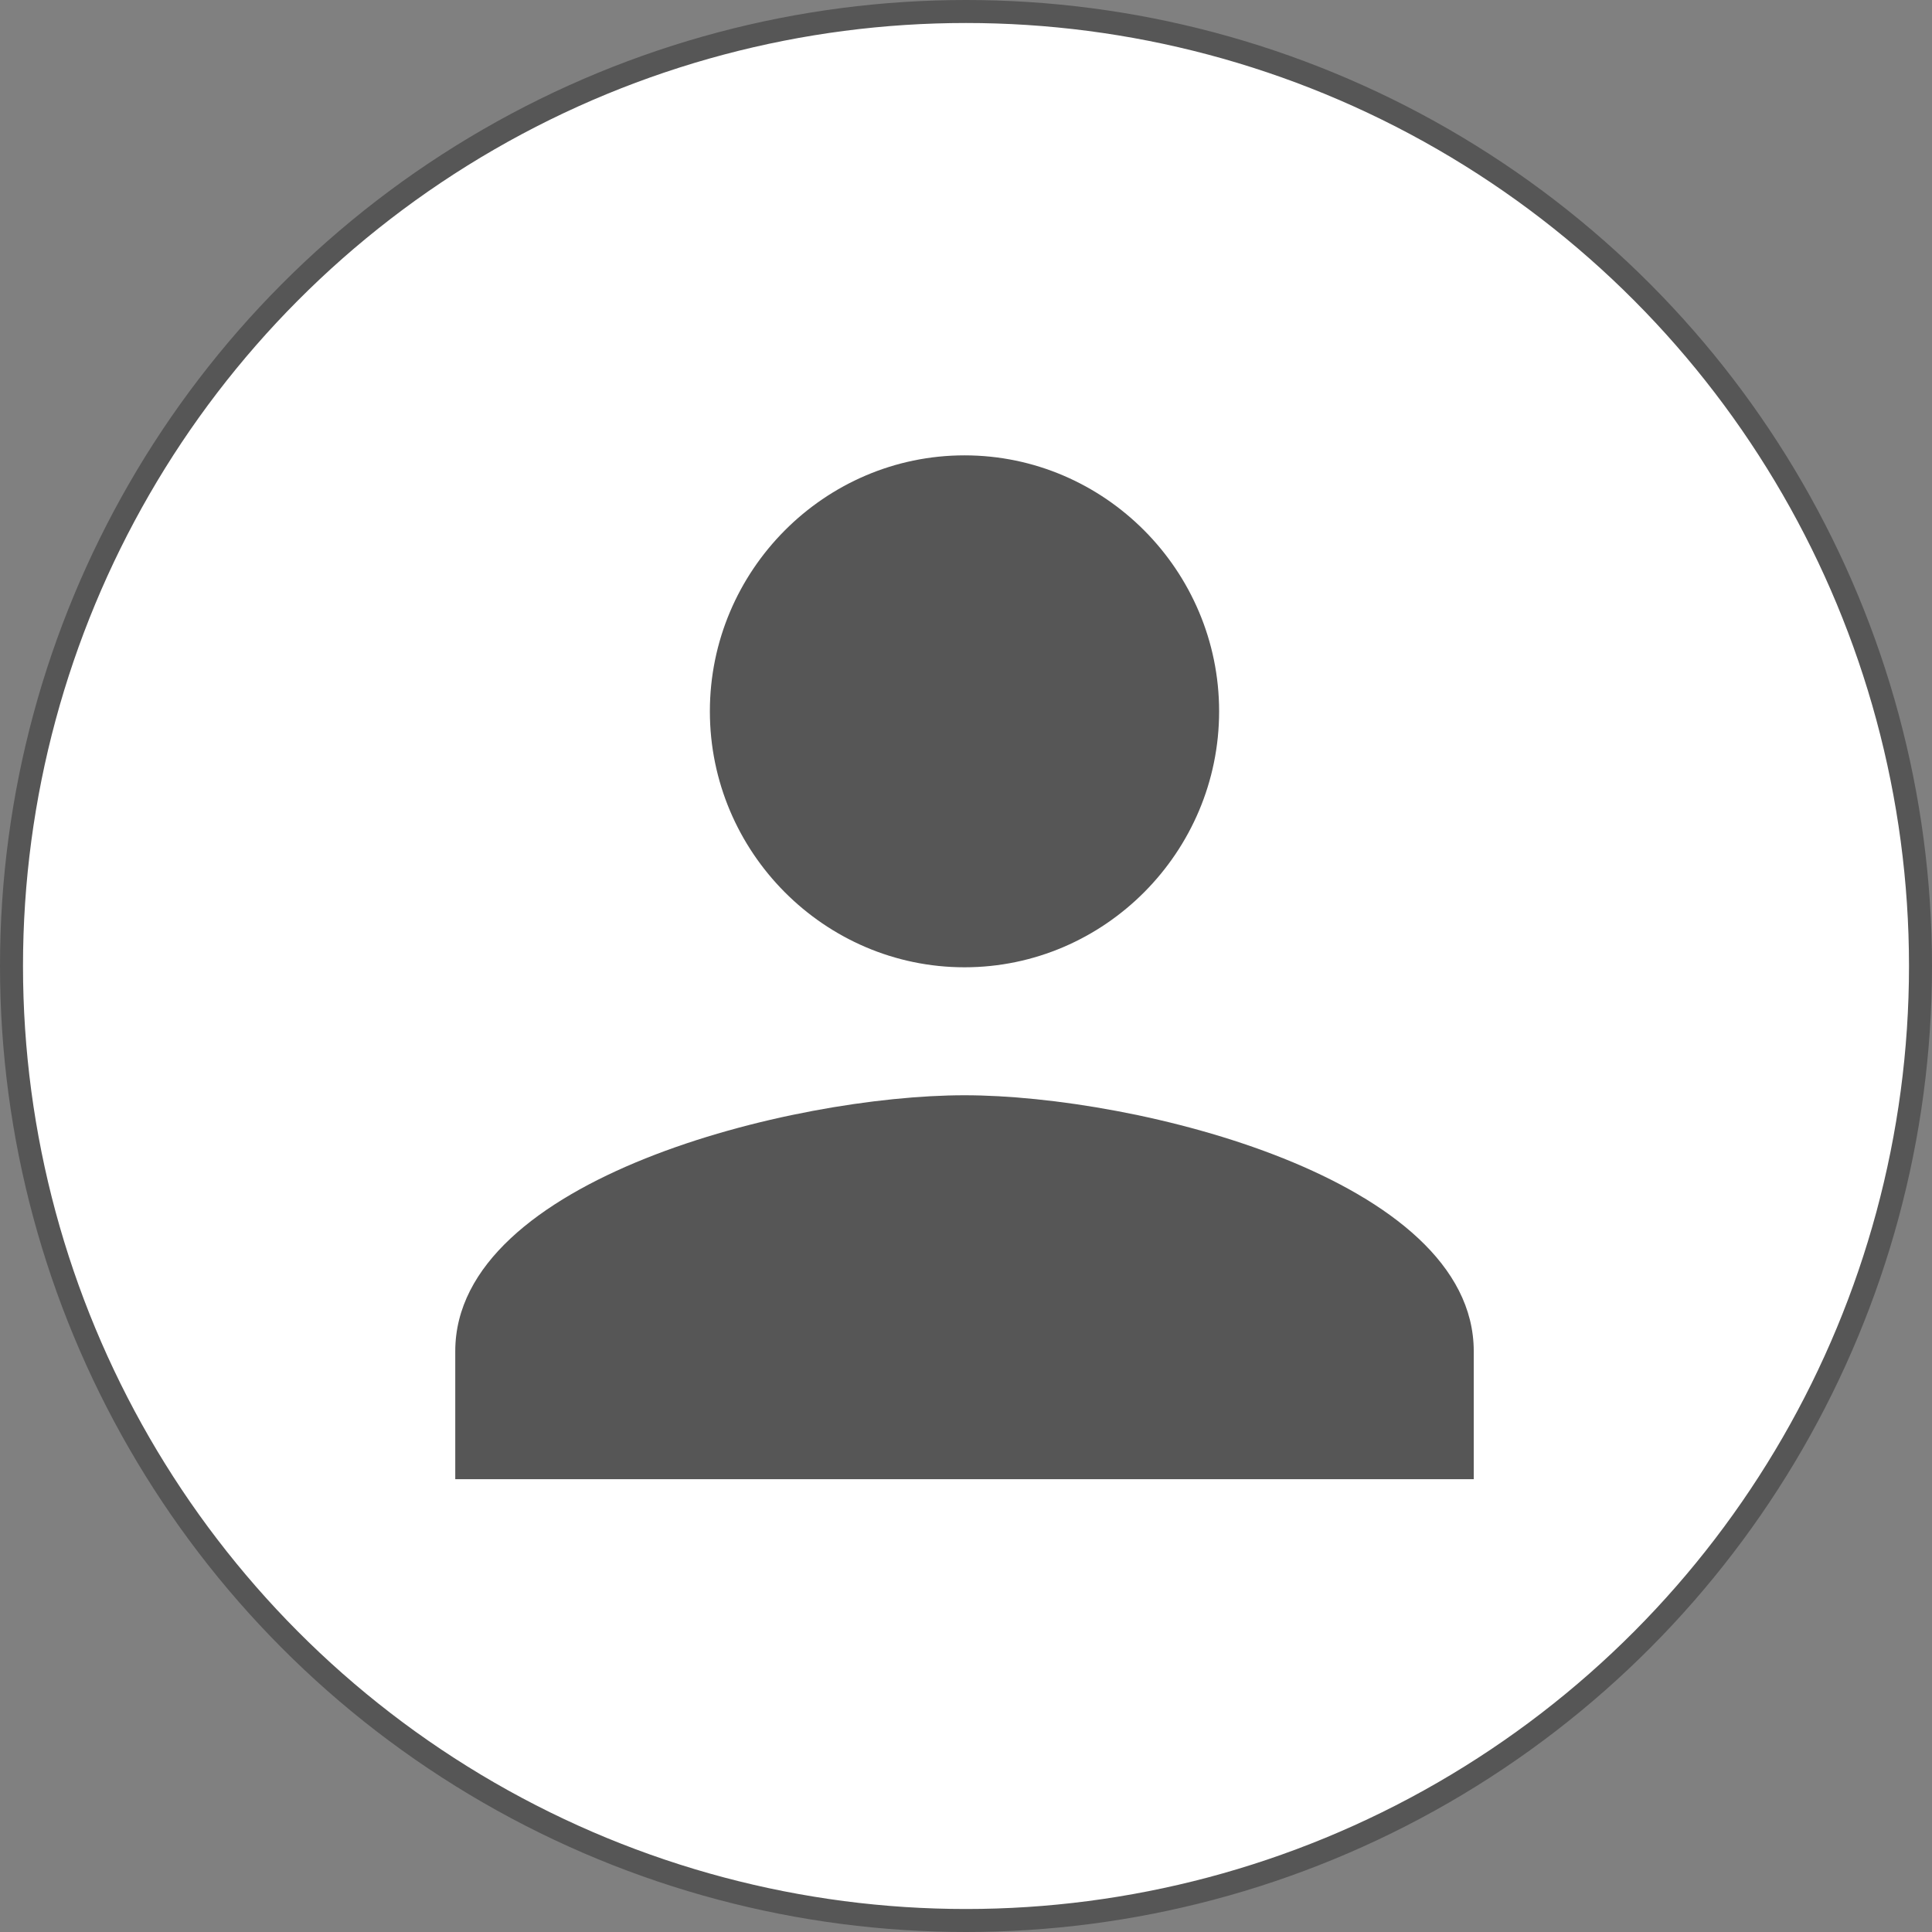<svg width="84" height="84" viewBox="0 0 84 84" fill="none" xmlns="http://www.w3.org/2000/svg">
<rect x="0" y="0" width="84" height="84" fill="#808080" stroke="none"/>
<circle cx="42" cy="42" r="41.5" fill="white" stroke="#565656"/>
<g clip-path="url(#clip0_98_256)">
<path d="M41.935 42.056C48.023 42.056 53.005 37.048 53.005 30.927C53.005 24.806 48.023 19.798 41.935 19.798C35.846 19.798 30.864 24.806 30.864 30.927C30.864 37.048 35.846 42.056 41.935 42.056ZM41.935 47.62C34.462 47.62 19.794 51.237 19.794 58.749V64.313H64.076V58.749C64.076 51.237 49.407 47.62 41.935 47.62Z" fill="#565656"/>
</g>
<defs>
<clipPath id="clip0_98_256">
<rect width="45.231" height="45.231" fill="white" transform="translate(19.383 19.387)"/>
</clipPath>
</defs>
</svg>
